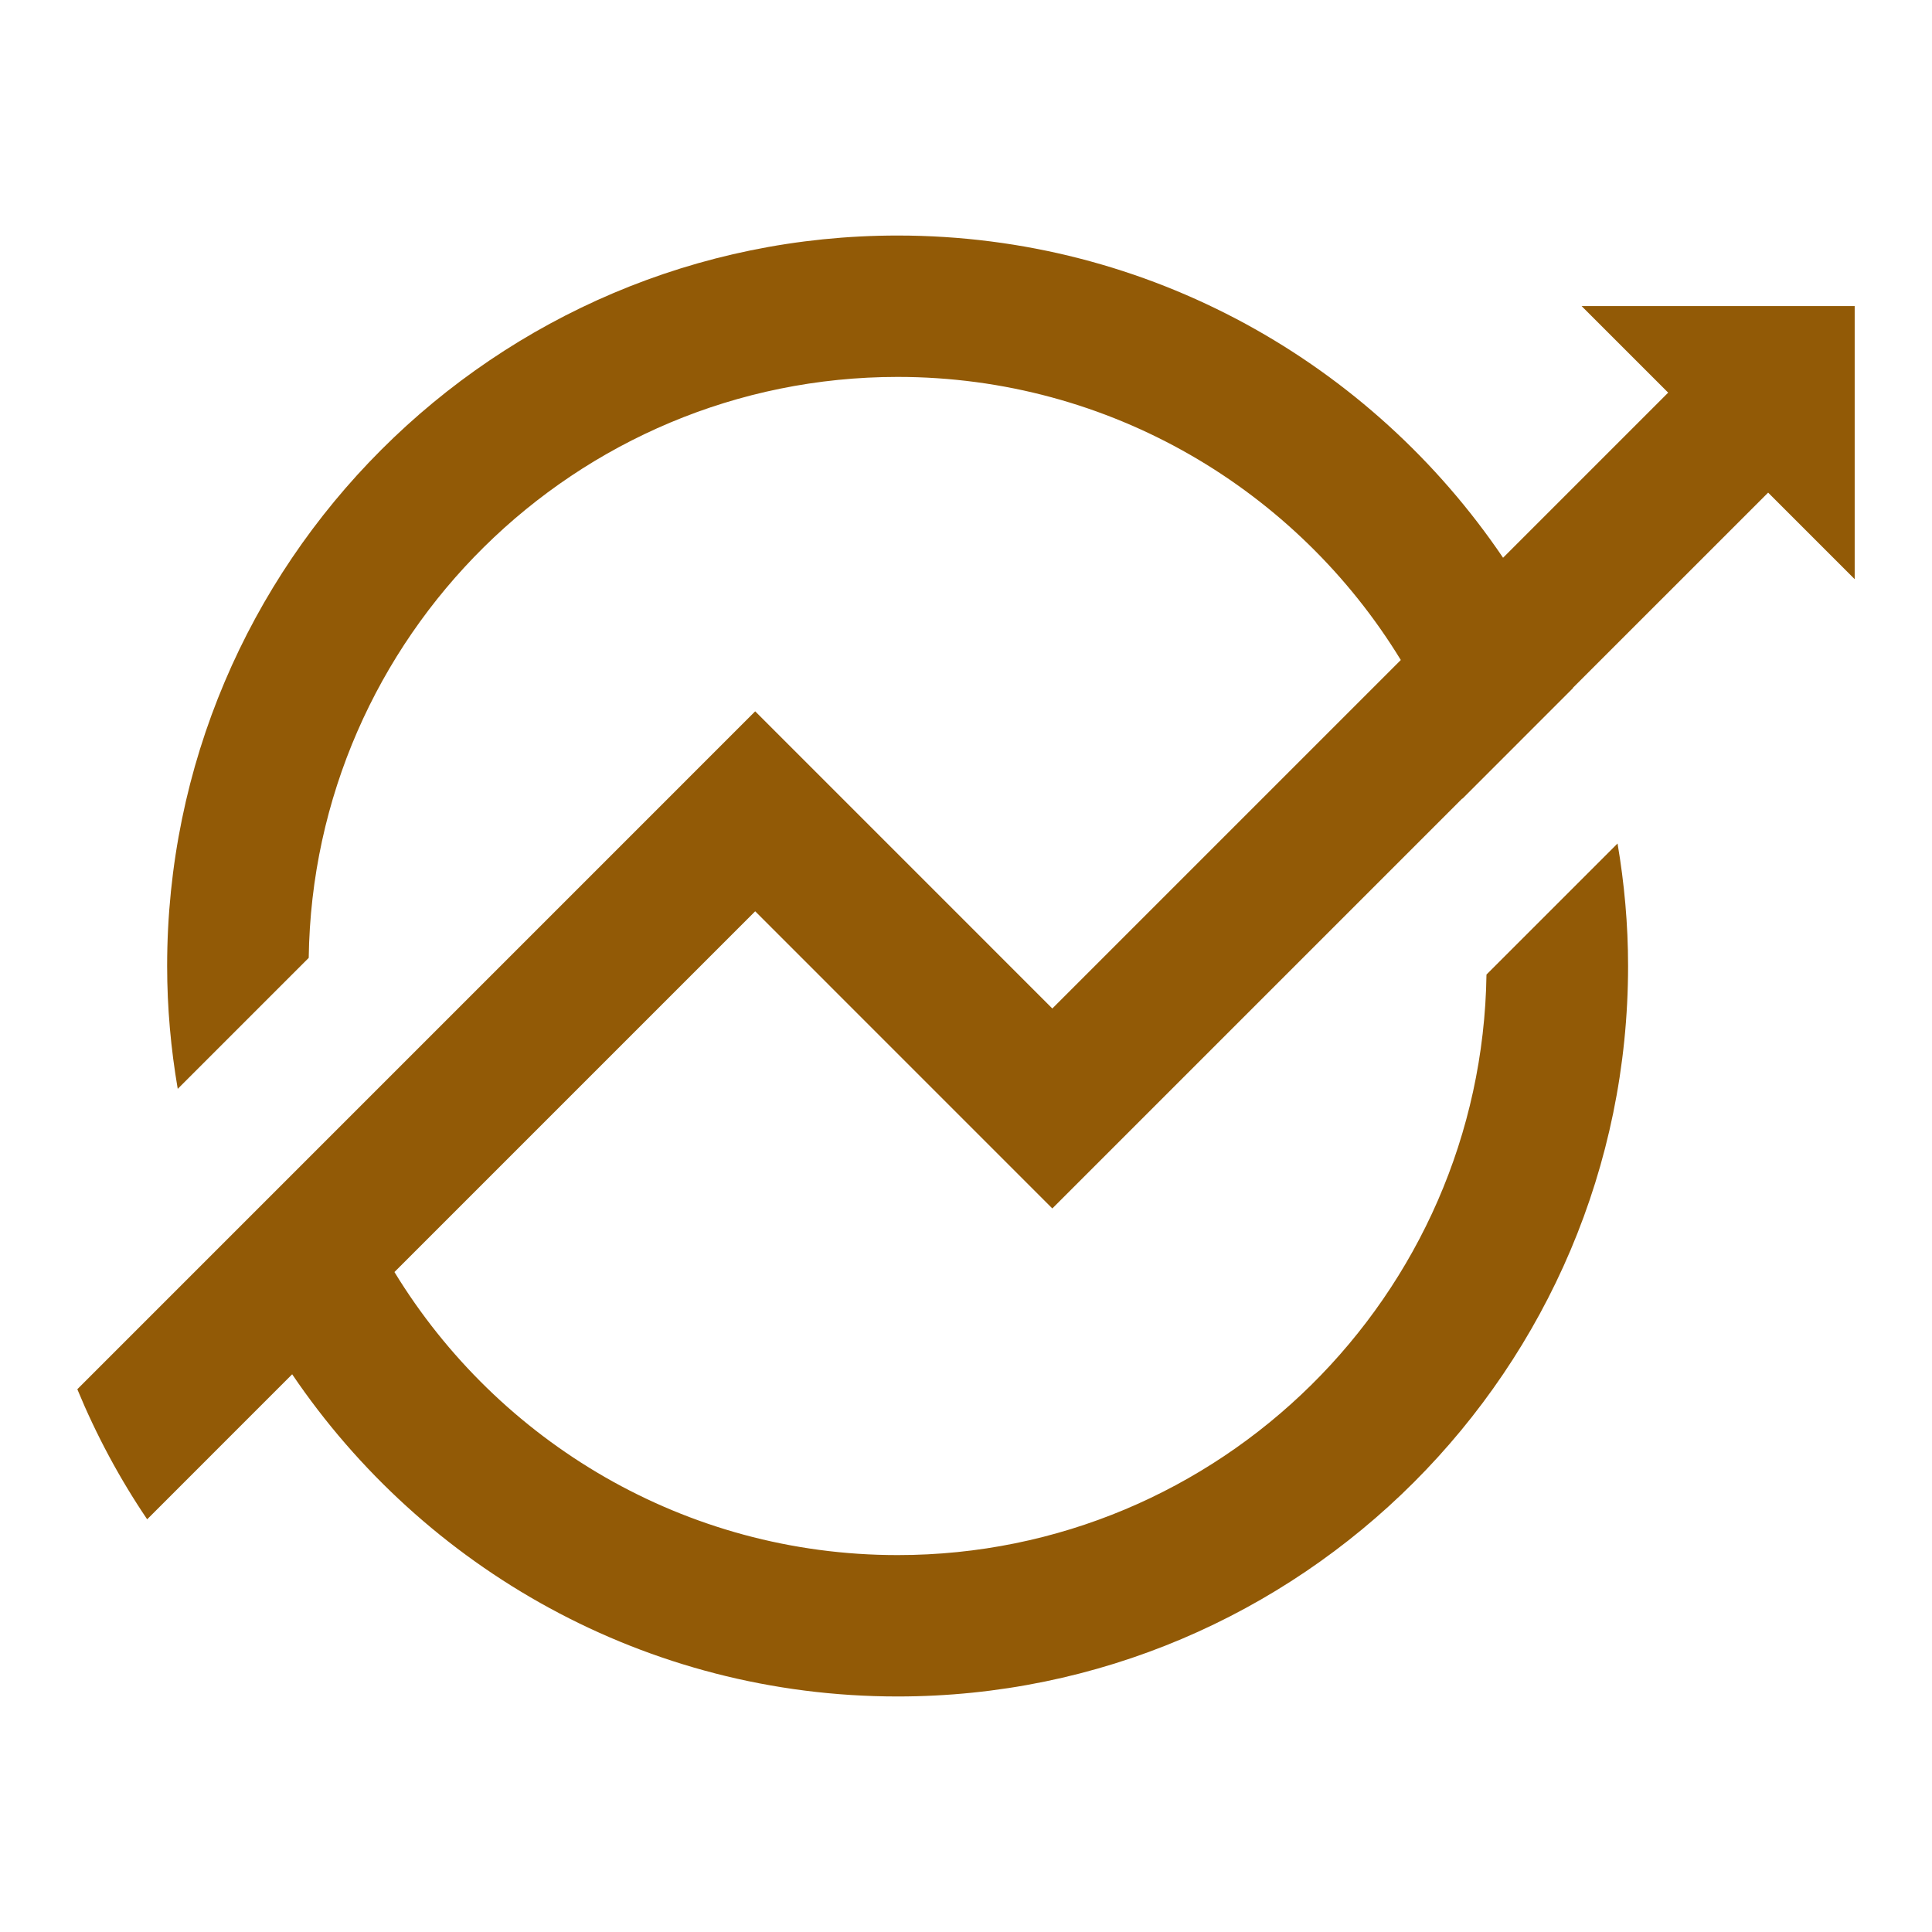 <?xml version="1.0" encoding="UTF-8" standalone="no" ?>
<!DOCTYPE svg PUBLIC "-//W3C//DTD SVG 1.1//EN" "http://www.w3.org/Graphics/SVG/1.1/DTD/svg11.dtd">
<svg xmlns="http://www.w3.org/2000/svg" xmlns:xlink="http://www.w3.org/1999/xlink" version="1.1" width="1024" height="1024" viewBox="0 0 1024 1024" xml:space="preserve">
<desc>Created with Fabric.js 3.1.0</desc>
<defs>
</defs>
<g transform="matrix(1 0 0 1 512 512)" id="background-logo"  >
<rect style="stroke: none; stroke-width: 1; stroke-dasharray: none; stroke-linecap: butt; stroke-dashoffset: 0; stroke-linejoin: miter; stroke-miterlimit: 4; fill: rgb(255,255,255); fill-opacity: 0; fill-rule: nonzero; opacity: 1;"  paint-order="stroke"  x="-512" y="-512" rx="0" ry="0" width="1024" height="1024" />
</g>
<g transform="matrix(2.932 0 0 2.932 512 512)" style="" id="logo-logo"  >
	<g transform="matrix(0.126 0 0 -0.126 0 0)"  >
<path style="stroke: none; stroke-width: 1; stroke-dasharray: none; stroke-linecap: butt; stroke-dashoffset: 0; stroke-linejoin: miter; stroke-miterlimit: 4; fill: rgb(146,90,6); fill-rule: nonzero; opacity: 1;"  paint-order="stroke"  transform=" translate(-3525.185, -3644.565)" d="m 4408.42 4591.32 l 124.17 -124.17 l -236.88 -236.88 c -188.54 278.73 -507.57 462.29 -868.64 462.29 c -577.87 0 -1048 -470.13 -1048 -1048 c 0 -60.1 5.4 -118.93 15.2 -176.26 l 187.92 187.92 c 6.31 460.66 382.75 833.5 844.88 833.5 c 305.38 0 573.41 -162.79 721.92 -406.15 l -499.96 -499.96 l -426.3 426.33 l -605.79 -605.82 l -366.74 -366.76 c 27.2 -65.79 60.79 -128.33 100.21 -186.62 l 208.04 208.07 c 188.57 -278.7 507.54 -462.24 868.62 -462.24 c 577.86 0 1047.99 470.13 1047.99 1047.99 c 0 59.94 -5.38 118.6 -15.11 175.76 l -188.04 -188.01 c -6.62 -460.4 -382.92 -832.9 -844.84 -832.9 c -305.36 0 -573.36 162.76 -721.9 406.1 l 517.56 517.55 l 426.3 -426.33 l 588.19 588.19 l 0.11 -0.39 l 158.72 158.75 l -0.14 0.37 l 280.09 280.08 l 124.17 -124.17 v 391.76 h -391.75" stroke-linecap="round" />
</g>
</g>
<g transform="matrix(1.575 0 0 1.575 512 733.513)"  >
<path style="stroke: none; stroke-width: 0; stroke-dasharray: none; stroke-linecap: butt; stroke-dashoffset: 0; stroke-linejoin: miter; stroke-miterlimit: 4; fill: rgb(245,156,20); fill-rule: nonzero; opacity: 1;"  paint-order="stroke"  transform=" translate(0, 0)" d="M 0 0 L 0 0 Q 0 0 0 0 L 0 0 L 0 0 Q 0 0 0 0 L 0 0 L 0 0 Q 0 0 0 0 L 0 0 L 0 0 L 0 0 Q 0 0 0 0 L 0 0 L 0 0 Q 0 0 0 0 L 0 0 Z M 0 0 L 0 0 Q 0 0 0 0 Q 0 0 0 0 Q 0 0 0 0 L 0 0 L 0 0 Q 0 0 0 0 Q 0 0 0 0 Q 0 0 0 0 L 0 0 Q 0 0 0 0 Q 0 0 0 0 Q 0 0 0 0 L 0 0 L 0 0 Q 0 0 0 0 Q 0 0 0 0 Q 0 0 0 0 Z M 0 0 L 0 0 Q 0 0 0 0 Q 0 0 0 0 L 0 0 L 0 0 Q 0 0 0 0 Q 0 0 0 0 L 0 0 Q 0 0 0 0 Q 0 0 0 0 L 0 0 L 0 0 Q 0 0 0 0 Q 0 0 0 0 Z M 0 0 L 0 0 Q 0 0 0 0 Q 0 0 0 0 Q 0 0 0 0 L 0 0 L 0 0 Q 0 0 0 0 Q 0 0 0 0 Q 0 0 0 0 L 0 0 Q 0 0 0 0 Q 0 0 0 0 Q 0 0 0 0 L 0 0 L 0 0 Q 0 0 0 0 L 0 0 L 0 0 Q 0 0 0 0 L 0 0 L 0 0 Q 0 0 0 0 Q 0 0 0 0 L 0 0 Q 0 0 0 0 Q 0 0 0 0 L 0 0 L 0 0 Q 0 0 0 0 Q 0 0 0 0 L 0 0 Q 0 0 0 0 Q 0 0 0 0 L 0 0 L 0 0 L 0 0 Q 0 0 0 0 L 0 0 L 0 0 Q 0 0 0 0 L 0 0 L 0 0 Q 0 0 0 0 L 0 0 L 0 0 Q 0 0 0 0 Q 0 0 0 0 Q 0 0 0 0 Z M 0 0 L 0 0 Q 0 0 0 0 Q 0 0 0 0 Q 0 0 0 0 L 0 0 L 0 0 Q 0 0 0 0 Q 0 0 0 0 Q 0 0 0 0 L 0 0 Q 0 0 0 0 Q 0 0 0 0 Q 0 0 0 0 L 0 0 L 0 0 Q 0 0 0 0 Q 0 0 0 0 Q 0 0 0 0 Z M 0 0 L 0 0 Q 0 0 0 0 Q 0 0 0 0 L 0 0 L 0 0 Q 0 0 0 0 Q 0 0 0 0 L 0 0 Q 0 0 0 0 Q 0 0 0 0 L 0 0 L 0 0 Q 0 0 0 0 Q 0 0 0 0 Z M 0 0 L 0 0 Q 0 0 0 0 L 0 0 L 0 0 L 0 0 Q 0 0 0 0 L 0 0 L 0 0 Q 0 0 0 0 L 0 0 L 0 0 Q 0 0 0 0 L 0 0 L 0 0 Q 0 0 0 0 L 0 0 L 0 0 L 0 0 Q 0 0 0 0 L 0 0 Z M 0 0 L 0 0 Q 0 0 0 0 L 0 0 L 0 0 Q 0 0 0 0 L 0 0 L 0 0 Q 0 0 0 0 L 0 0 L 0 0 Q 0 0 0 0 L 0 0 L 0 0 L 0 0 L 0 0 Q 0 0 0 0 L 0 0 L 0 0 Q 0 0 0 0 L 0 0 L 0 0 L 0 0 L 0 0 Q 0 0 0 0 L 0 0 L 0 0 Q 0 0 0 0 L 0 0 Z M 0 0 L 0 0 Q 0 0 0 0 L 0 0 L 0 0 L 0 0 Q 0 0 0 0 L 0 0 L 0 0 Q 0 0 0 0 L 0 0 L 0 0 L 0 0 Q 0 0 0 0 L 0 0 L 0 0 Q 0 0 0 0 L 0 0 L 0 0 L 0 0 Q 0 0 0 0 L 0 0 L 0 0 Q 0 0 0 0 L 0 0 L 0 0 L 0 0 Q 0 0 0 0 L 0 0 Z M 0 0 L 0 0 Q 0 0 0 0 L 0 0 L 0 0 L 0 0 Q 0 0 0 0 L 0 0 L 0 0 Q 0 0 0 0 L 0 0 L 0 0 Q 0 0 0 0 L 0 0 L 0 0 Q 0 0 0 0 L 0 0 L 0 0 L 0 0 Q 0 0 0 0 L 0 0 Z M 0 0 L 0 0 Q 0 0 0 0 L 0 0 L 0 0 Q 0 0 0 0 L 0 0 L 0 0 Q 0 0 0 0 L 0 0 L 0 0 L 0 0 L 0 0 Q 0 0 0 0 L 0 0 L 0 0 Q 0 0 0 0 L 0 0 L 0 0 Q 0 0 0 0 L 0 0 L 0 0 Q 0 0 0 0 L 0 0 L 0 0 L 0 0 L 0 0 Q 0 0 0 0 L 0 0 Z M 0 0 L 0 0 Q 0 0 0 0 L 0 0 L 0 0 Q 0 0 0 0 L 0 0 L 0 0 Q 0 0 0 0 L 0 0 L 0 0 Q 0 0 0 0 L 0 0 L 0 0 L 0 0 L 0 0 Q 0 0 0 0 L 0 0 L 0 0 Q 0 0 0 0 L 0 0 L 0 0 L 0 0 L 0 0 Q 0 0 0 0 L 0 0 L 0 0 Q 0 0 0 0 L 0 0 Z M 0 0 L 0 0 Q 0 0 0 0 L 0 0 L 0 0 Q 0 0 0 0 L 0 0 L 0 0 Q 0 0 0 0 Q 0 0 0 0 Q 0 0 0 0 L 0 0 Q 0 0 0 0 Q 0 0 0 0 Q 0 0 0 0 L 0 0 Q 0 0 0 0 L 0 0 L 0 0 Q 0 0 0 0 L 0 0 L 0 0 Q 0 0 0 0 L 0 0 L 0 0 Q 0 0 0 0 Q 0 0 0 0 L 0 0 L 0 0 L 0 0 Q 0 0 0 0 L 0 0 Z M 0 0 L 0 0 L 0 0 Q 0 0 0 0 Q 0 0 0 0 L 0 0 Q 0 0 0 0 Q 0 0 0 0 L 0 0 L 0 0 Z M 0 0 L 0 0 Q 0 0 0 0 L 0 0 L 0 0 Q 0 0 0 0 L 0 0 L 0 0 Q 0 0 0 0 L 0 0 L 0 0 Q 0 0 0 0 L 0 0 L 0 0 L 0 0 L 0 0 Q 0 0 0 0 L 0 0 L 0 0 Q 0 0 0 0 L 0 0 L 0 0 L 0 0 L 0 0 Q 0 0 0 0 L 0 0 L 0 0 Q 0 0 0 0 L 0 0 Z" stroke-linecap="round" />
</g>
</svg>